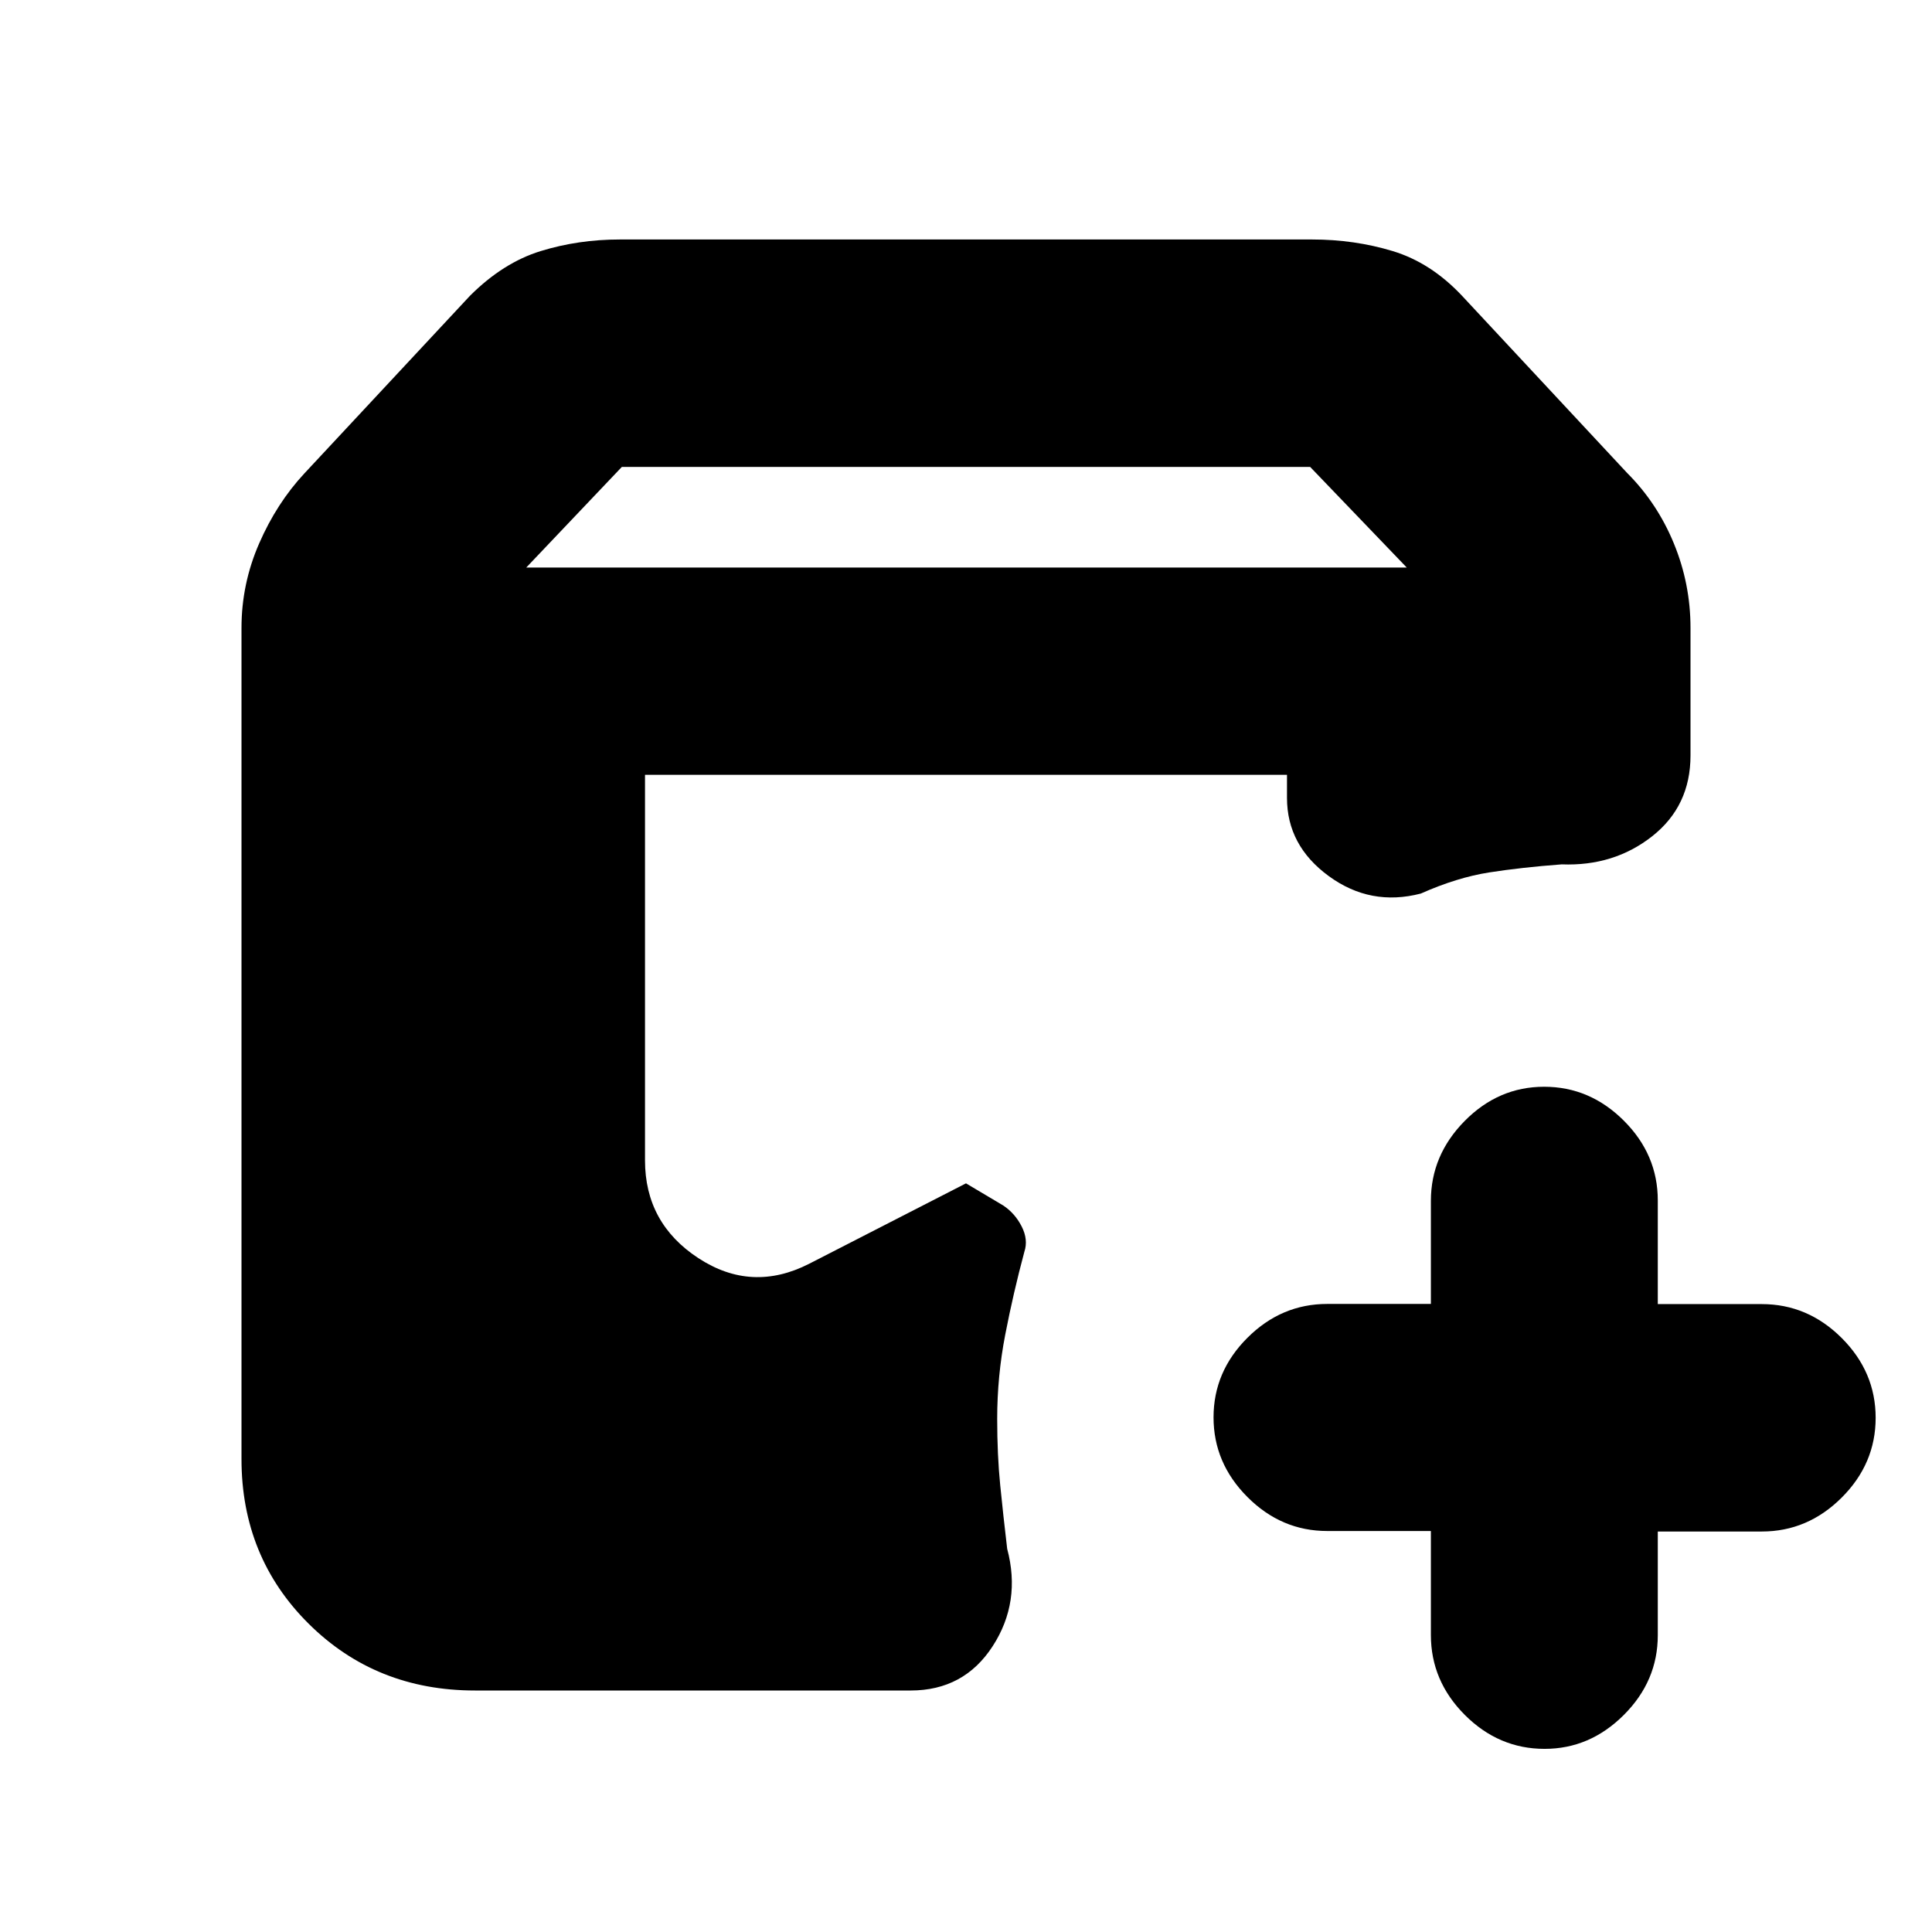 <svg xmlns="http://www.w3.org/2000/svg" height="20" viewBox="0 -960 960 960" width="20"><path d="M236-120q-49.2 0-82.6-33.15Q120-186.3 120-235v-413q0-21.85 8.75-41.92 8.75-20.08 22.51-34.86L233.5-813q16.5-16.5 35.19-22.25Q287.38-841 308-841h344q20.97 0 39.99 5.75Q711-829.5 726.5-813l82 88q15 15 23.25 35.08Q840-669.85 840-648v63.4q0 25.1-19 40.1t-45 14q-20 1.5-36 4T706-516q-25 6.5-45.75-8.68T639.5-563.5V-575h-319v191.58q0 31.21 26.5 48.57 26.5 17.35 55.03 2.83L480-372l18.5 11q5.86 3.9 9.18 10.45Q511-344 509-338q-5.5 20.5-9.5 41.17t-4 41.83q0 18 1.5 33t3.46 31.58Q507.5-164 493.24-142t-40.74 22H236Zm475-79.25h-51.5q-22.8 0-39.65-16.88Q603-233 603-255.73q0-22.74 16.85-39.54 16.85-16.81 39.65-16.81H711v-51.19Q711-386 727.79-403q16.79-17 39.5-17t39.58 16.85q16.88 16.85 16.88 39.65v51.5h51.67q22.83 0 39.71 16.85Q932-278.3 932-255.5q0 22.8-16.87 39.65Q898.25-199 875.42-199h-51.67v51.5q0 22.8-16.88 39.65Q790-91 767.5-91q-22.8 0-39.65-16.87Q711-124.75 711-147.58v-51.67ZM261.5-678H699l-48-50H309l-47.5 50Z"/></svg>